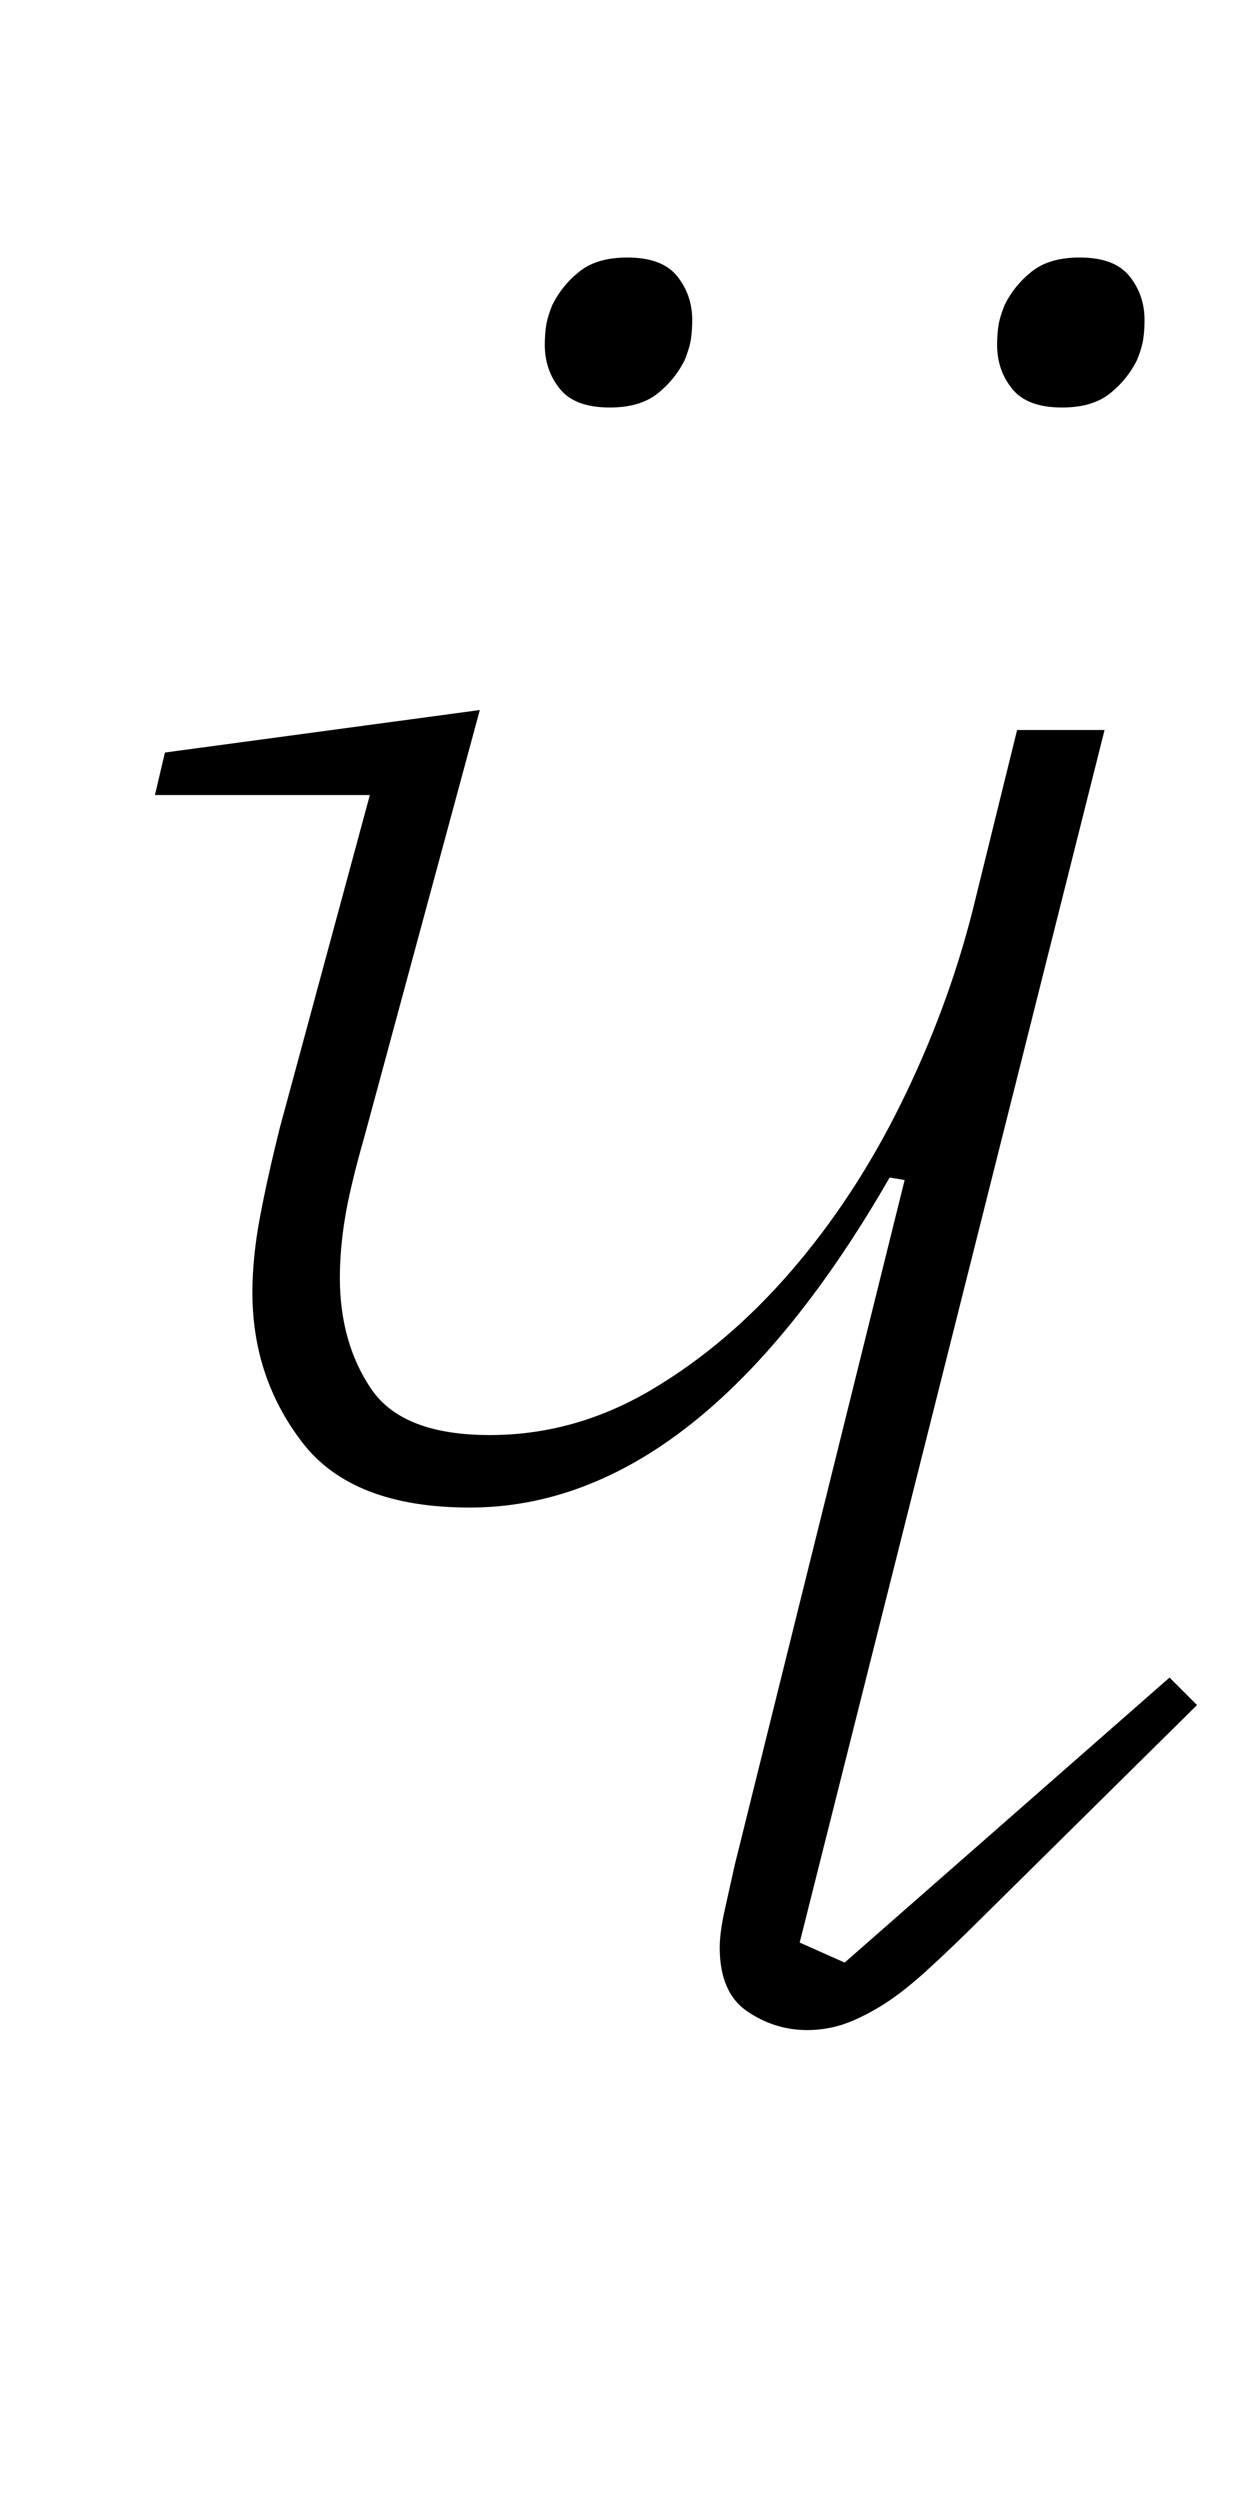 <?xml version="1.0" standalone="no"?>
<!DOCTYPE svg PUBLIC "-//W3C//DTD SVG 1.1//EN" "http://www.w3.org/Graphics/SVG/1.1/DTD/svg11.dtd" >
<svg xmlns="http://www.w3.org/2000/svg" xmlns:xlink="http://www.w3.org/1999/xlink" version="1.1" viewBox="-10 0 503 1000">
  <g transform="matrix(1 0 0 -1 0 800)">
   <path fill="currentColor"
d="M313 -12q-13 0 -24 7.5t-11 25.5q0 6 2 15l4 18l68 274l-6 1q-76 -132 -168 -132q-47 0 -67 26t-20 60q0 14 3 30t8 36l36 133h-86l4 17l126 17l-46 -170q-6 -21 -8 -33.5t-2 -23.5q0 -26 12.5 -44.5t47.5 -18.5q34 0 64.5 18t56 47.5t44 67t28.5 76.5l18 73h35
l-122 -485l18 -8l130 114l11 -11l-84 -83q-14 -14 -24.5 -23.5t-19 -14.5t-15 -7t-13.5 -2zM234 637q-14 0 -20 7.5t-6 17.5q0 4 0.5 7.5t2.5 8.5q4 8 11 13.5t19 5.5q14 0 20 -7.5t6 -17.5q0 -4 -0.5 -7.5t-2.5 -8.5q-4 -8 -11 -13.5t-19 -5.5zM415 637q-14 0 -20 7.5
t-6 17.5q0 4 0.5 7.5t2.5 8.5q4 8 11 13.5t19 5.5q14 0 20 -7.5t6 -17.5q0 -4 -0.5 -7.5t-2.5 -8.5q-4 -8 -11 -13.5t-19 -5.5z" />
  </g>

</svg>
